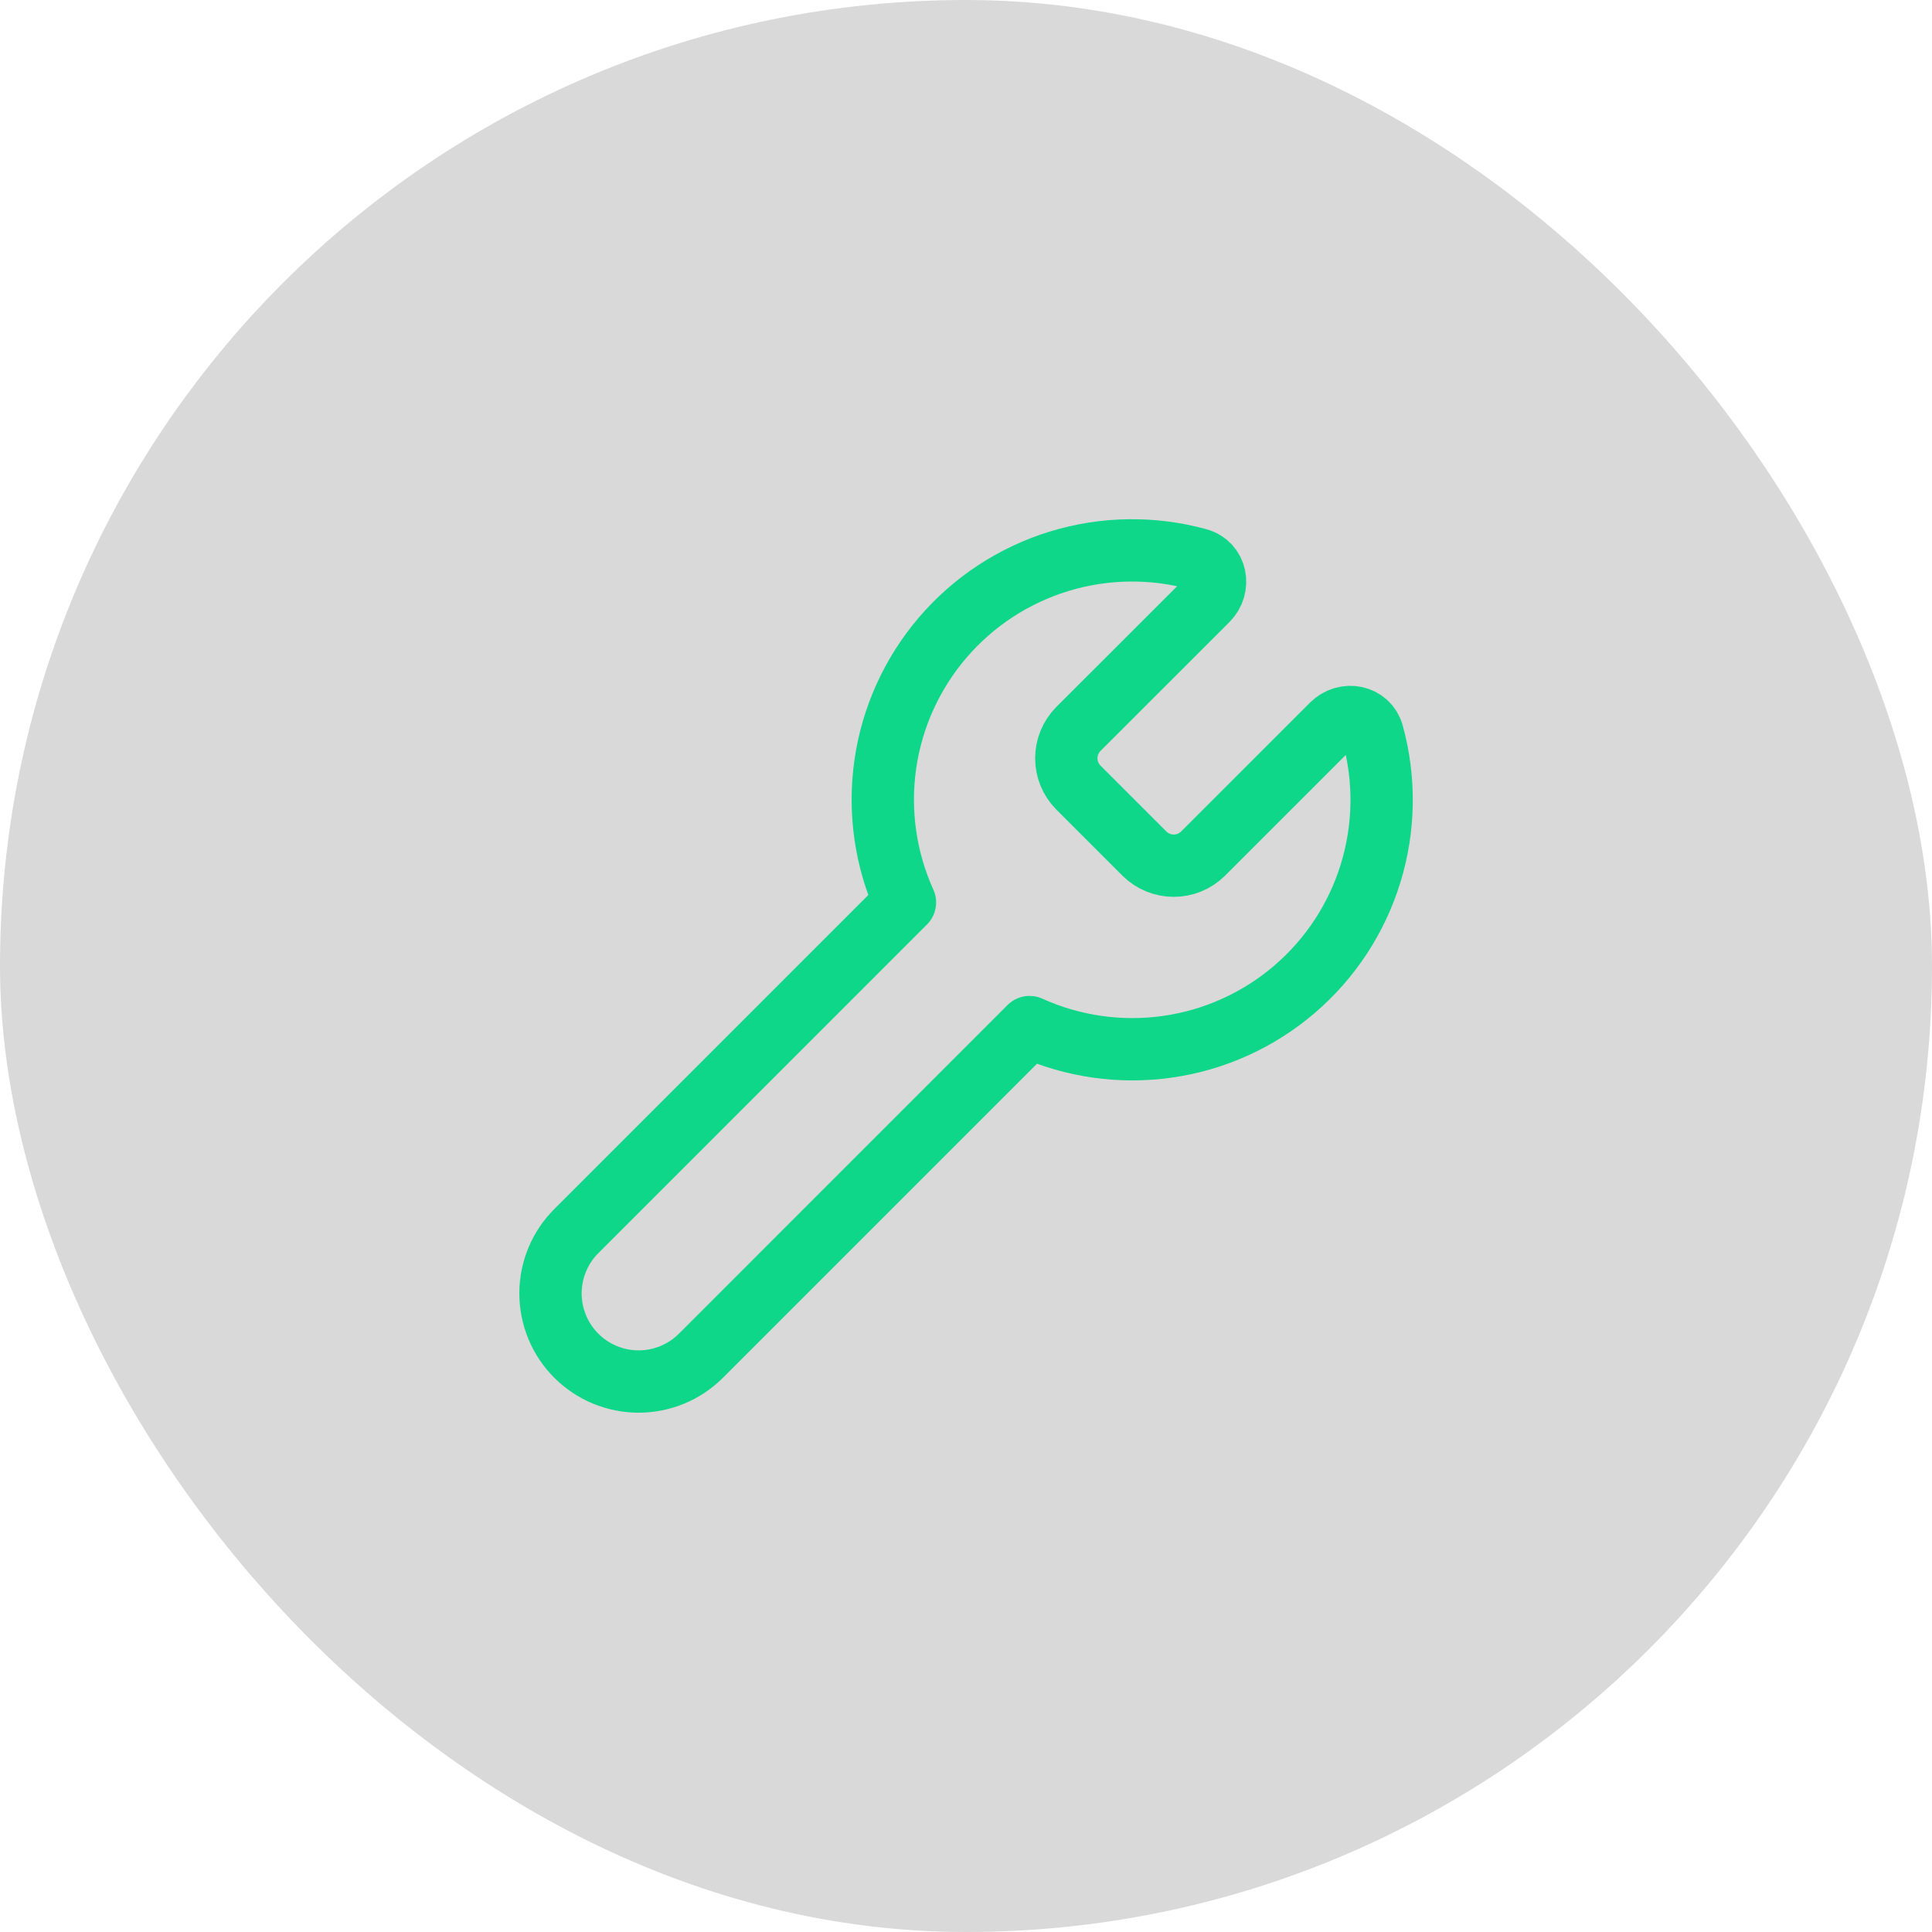 <svg width="62" height="62" viewBox="0 0 62 62" fill="none" xmlns="http://www.w3.org/2000/svg">
<rect width="62" height="62" rx="31" fill="#D9D9D9"/>
<path d="M34.6 23.4C34.356 23.649 34.219 23.985 34.219 24.334C34.219 24.683 34.356 25.017 34.6 25.267L36.733 27.4C36.983 27.644 37.318 27.781 37.667 27.781C38.016 27.781 38.351 27.644 38.6 27.4L42.741 23.26C43.168 22.831 43.892 22.967 44.052 23.551C44.455 25.016 44.432 26.566 43.986 28.018C43.541 29.471 42.69 30.767 41.535 31.754C40.38 32.741 38.967 33.379 37.463 33.592C35.959 33.806 34.424 33.587 33.04 32.96L22.493 43.507C21.963 44.037 21.244 44.335 20.494 44.335C19.744 44.335 19.024 44.037 18.494 43.506C17.964 42.976 17.666 42.256 17.666 41.506C17.666 40.756 17.964 40.037 18.495 39.507L29.041 28.96C28.415 27.576 28.196 26.042 28.409 24.537C28.623 23.033 29.261 21.62 30.248 20.465C31.235 19.31 32.531 18.459 33.983 18.014C35.436 17.568 36.986 17.545 38.451 17.948C39.035 18.108 39.171 18.831 38.743 19.26L34.6 23.4Z" stroke="#0ED789" stroke-width="2" stroke-linecap="round" stroke-linejoin="round"/>
</svg>
